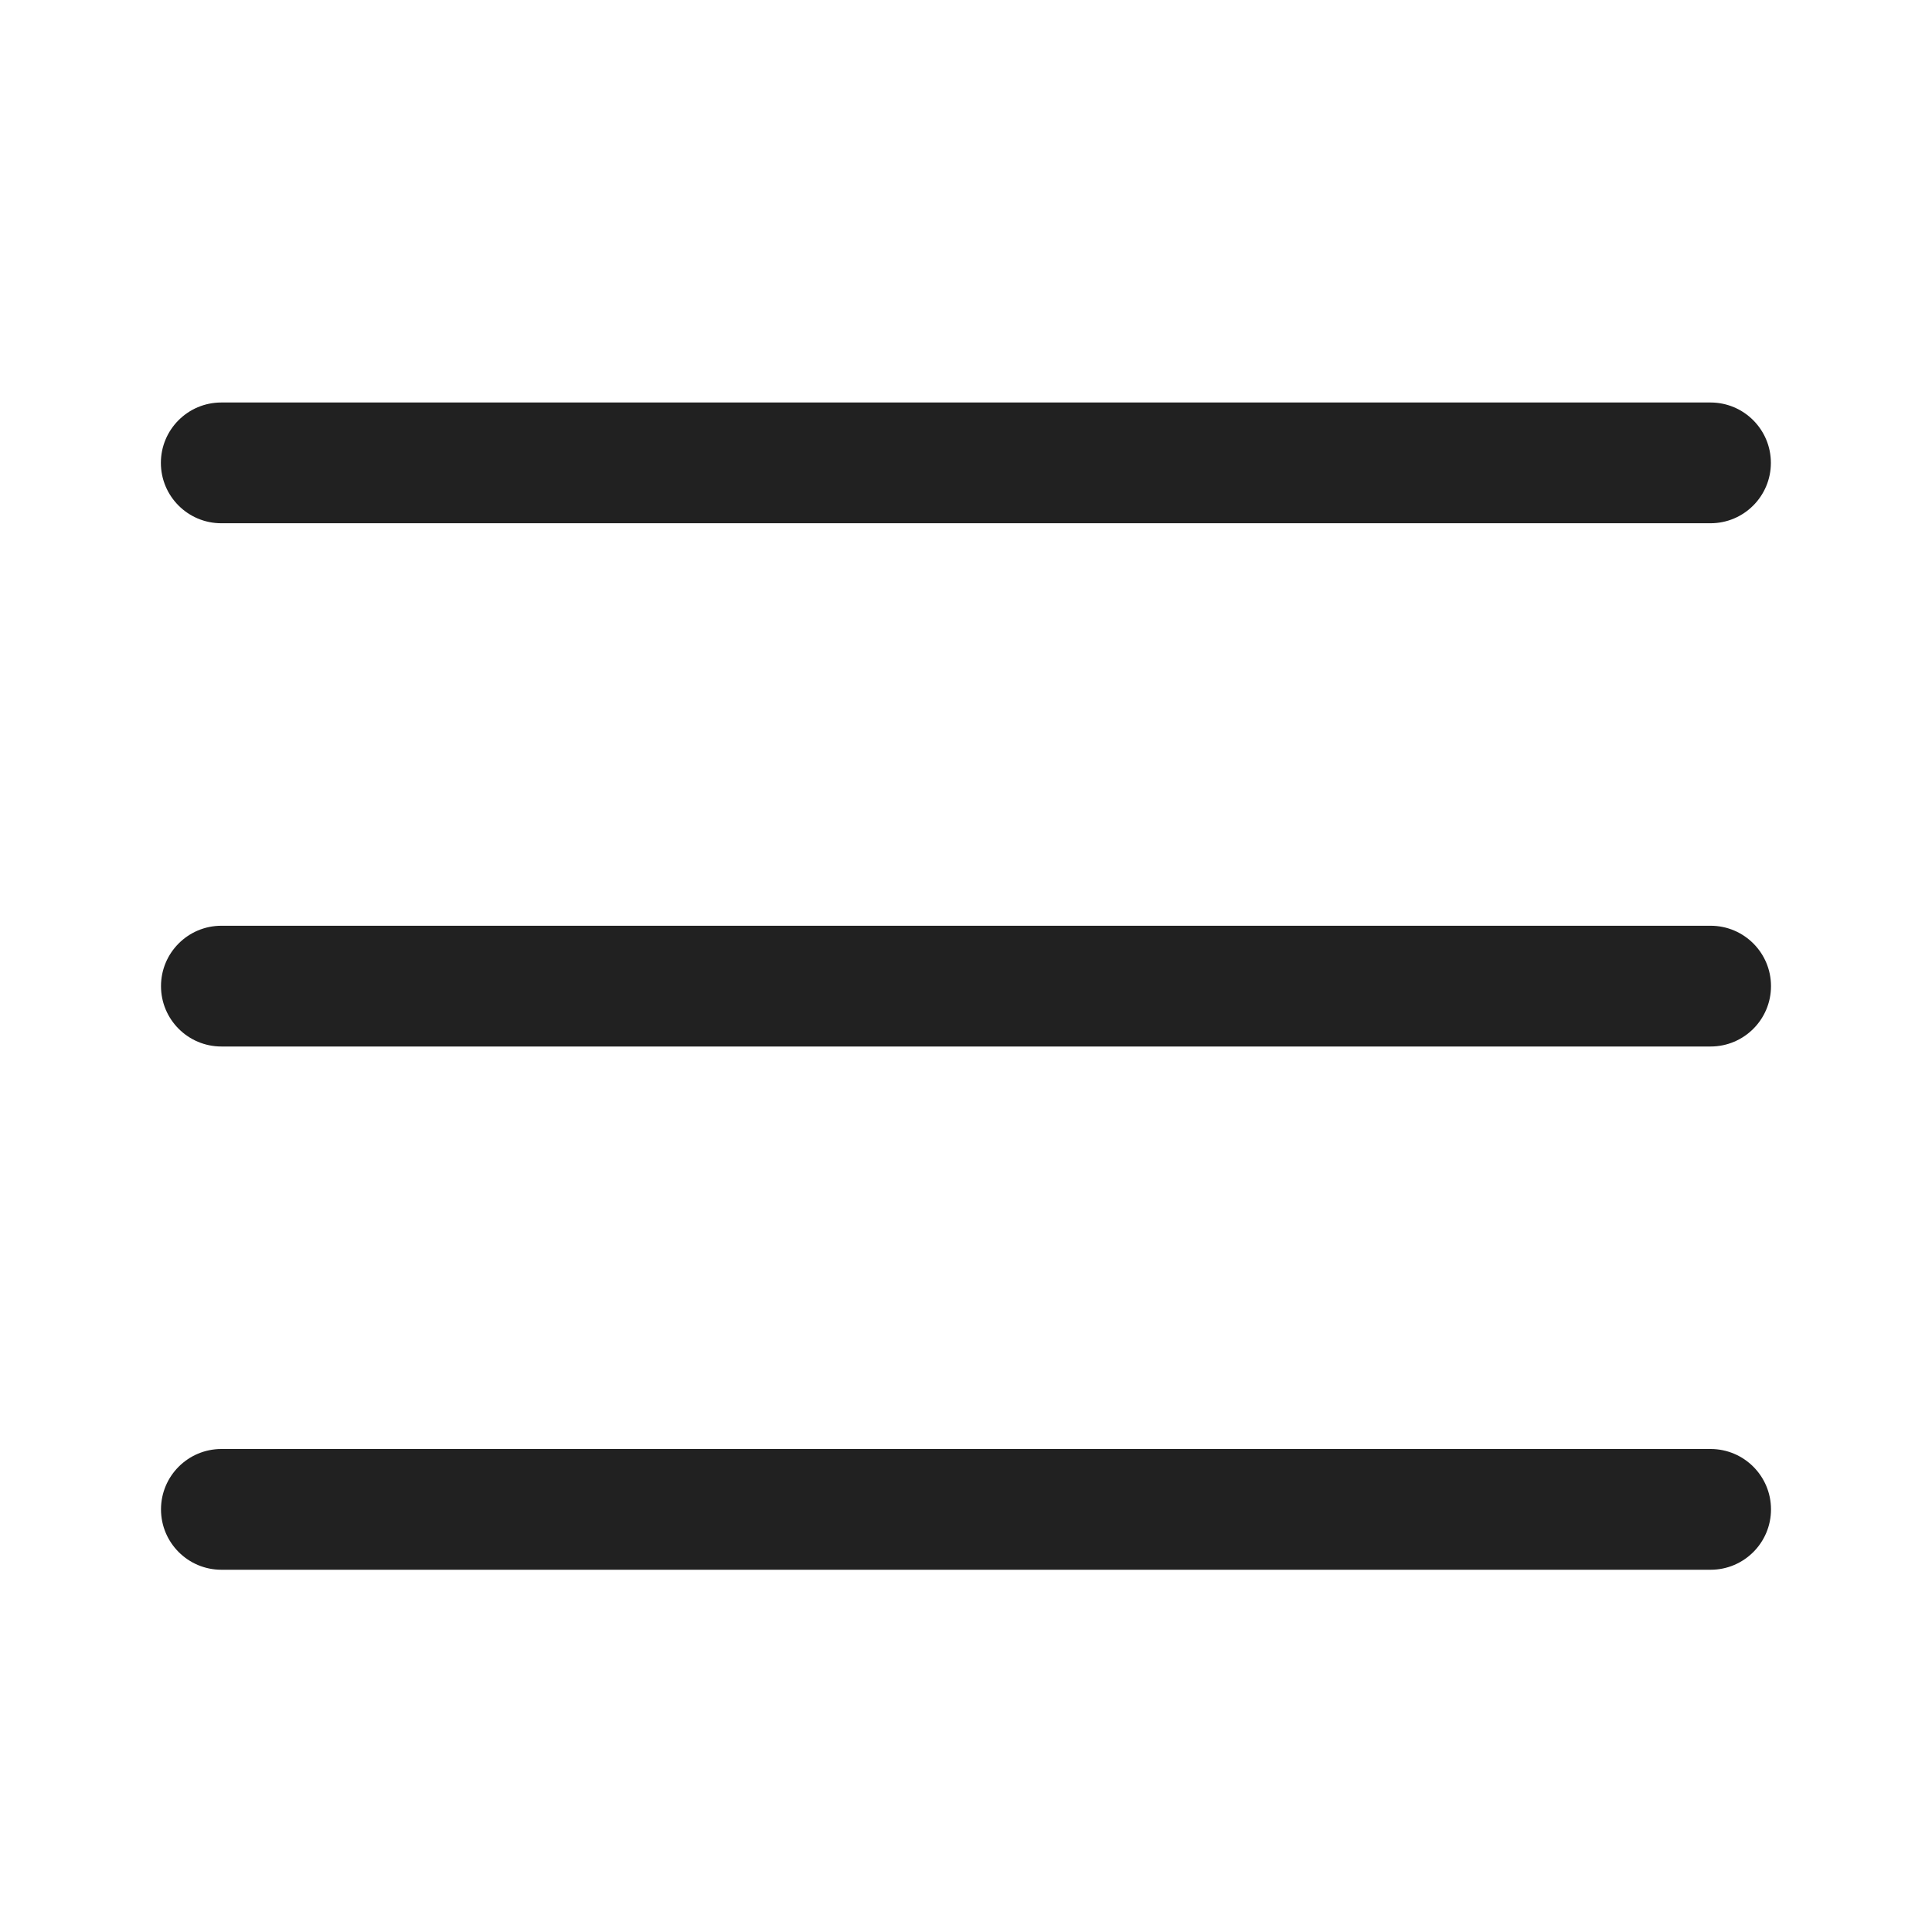 <svg width="48" height="48" viewBox="0 0 48 48" fill="none" xmlns="http://www.w3.org/2000/svg">
<path d="M3.997 11.5C3.997 10.672 4.669 10 5.497 10H42.497C43.325 10 43.997 10.672 43.997 11.5C43.997 12.328 43.325 13 42.497 13H5.497C4.669 13 3.997 12.328 3.997 11.5ZM4 24.5C4 23.672 4.672 23 5.5 23H42.5C43.328 23 44 23.672 44 24.5C44 25.328 43.328 26 42.5 26H5.5C4.672 26 4 25.328 4 24.5ZM5.5 36C4.672 36 4 36.672 4 37.5C4 38.328 4.672 39 5.5 39H42.5C43.328 39 44 38.328 44 37.5C44 36.672 43.328 36 42.5 36H5.5Z" fill="#212121"/>
</svg>
